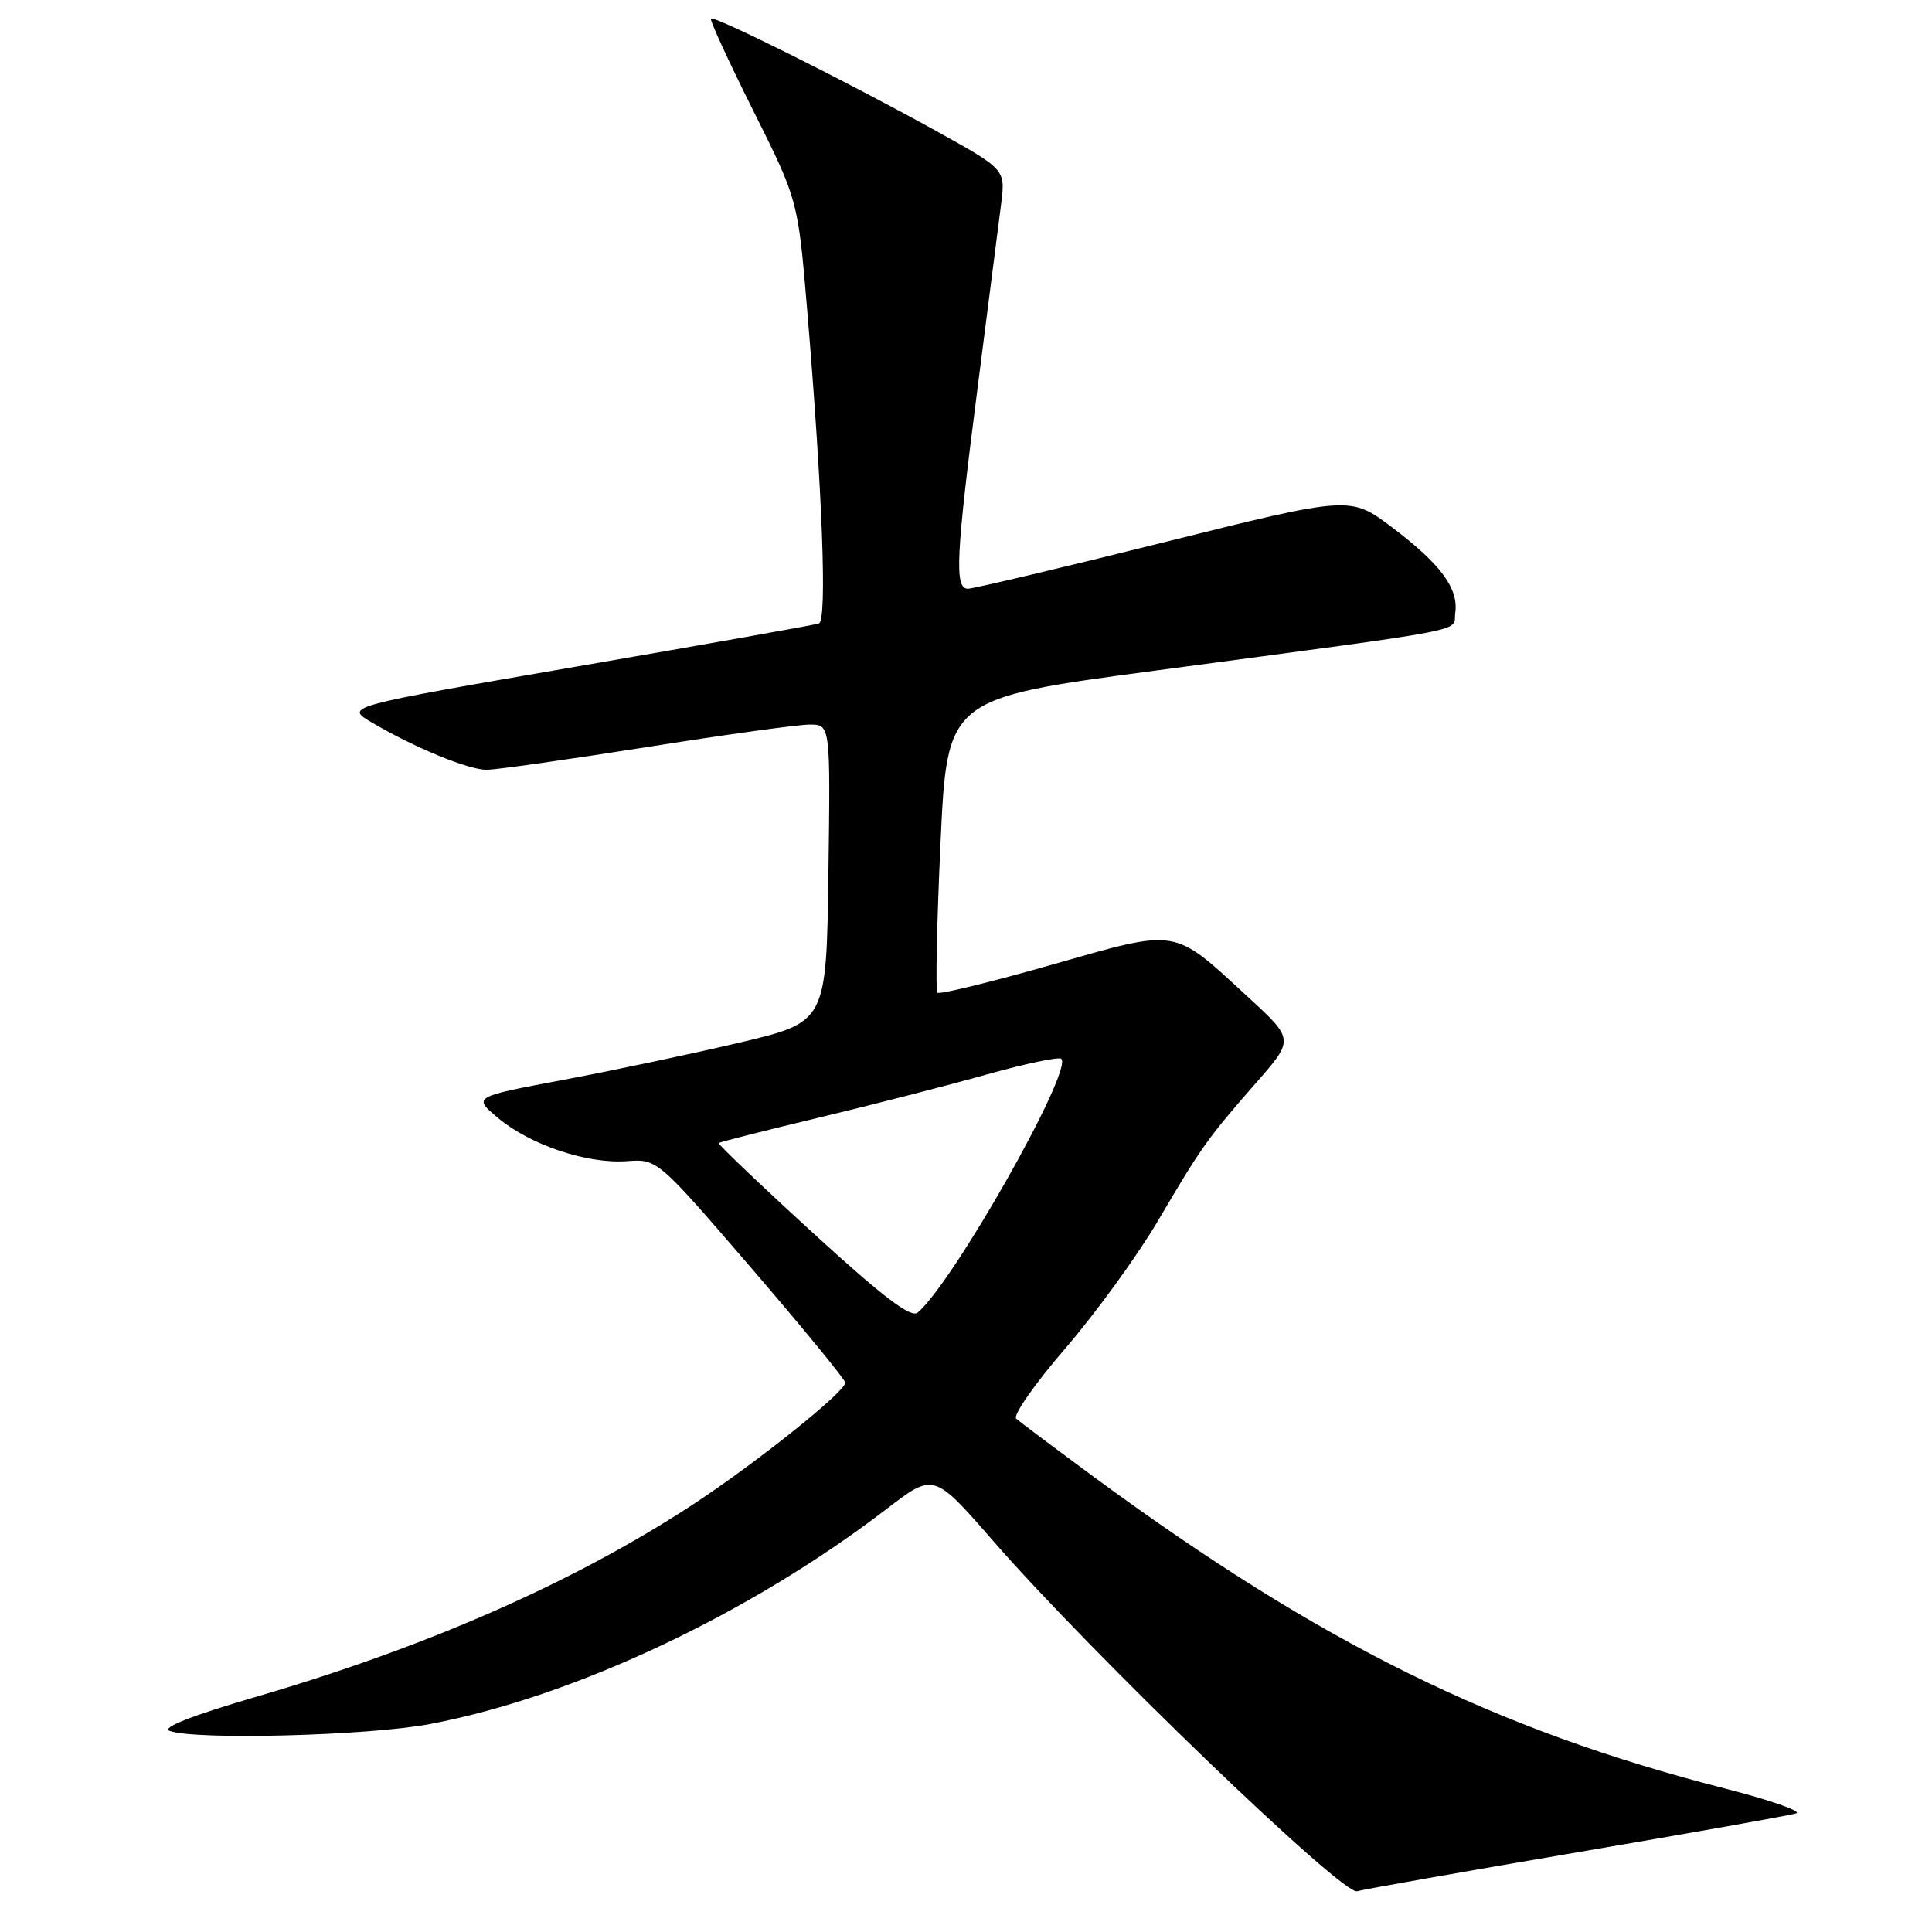 <?xml version="1.0" encoding="UTF-8" standalone="no"?>
<!DOCTYPE svg PUBLIC "-//W3C//DTD SVG 1.1//EN" "http://www.w3.org/Graphics/SVG/1.1/DTD/svg11.dtd" >
<svg xmlns="http://www.w3.org/2000/svg" xmlns:xlink="http://www.w3.org/1999/xlink" version="1.1" viewBox="0 0 256 256">
 <g >
 <path fill="currentColor"
d=" M 209.00 245.44 C 224.12 242.87 237.18 240.55 238.00 240.28 C 238.82 240.01 234.55 238.52 228.50 236.97 C 198.06 229.18 174.95 217.76 145.00 195.74 C 139.78 191.89 135.12 188.40 134.65 187.98 C 134.19 187.55 137.12 183.35 141.18 178.65 C 145.23 173.94 150.74 166.35 153.42 161.79 C 159.21 151.94 160.01 150.82 166.49 143.42 C 171.48 137.73 171.48 137.73 165.35 132.09 C 155.30 122.85 156.30 123.01 139.34 127.84 C 131.28 130.14 124.47 131.80 124.21 131.54 C 123.95 131.28 124.13 122.40 124.62 111.80 C 125.50 92.54 125.50 92.54 153.00 88.87 C 196.23 83.09 192.45 83.82 192.83 81.19 C 193.28 77.97 190.90 74.74 184.46 69.88 C 178.92 65.70 178.92 65.70 154.21 71.86 C 140.62 75.25 128.94 78.01 128.25 78.01 C 126.45 78.00 126.66 73.73 129.55 51.28 C 130.95 40.40 132.35 29.46 132.66 26.97 C 133.23 22.44 133.23 22.44 123.86 17.25 C 112.17 10.78 94.63 2.03 94.20 2.46 C 94.02 2.64 96.54 8.12 99.80 14.64 C 105.73 26.50 105.73 26.50 106.95 41.00 C 108.98 65.25 109.62 82.21 108.51 82.61 C 107.95 82.81 93.59 85.36 76.59 88.29 C 45.69 93.62 45.69 93.62 49.25 95.72 C 54.89 99.05 62.05 102.00 64.48 102.00 C 65.70 102.00 75.21 100.65 85.60 99.01 C 96.00 97.36 105.75 96.01 107.27 96.01 C 110.04 96.00 110.04 96.00 109.77 115.72 C 109.50 135.43 109.50 135.43 98.00 138.15 C 91.67 139.64 81.13 141.87 74.57 143.10 C 62.65 145.34 62.65 145.34 66.02 148.16 C 70.29 151.72 77.80 154.24 83.05 153.86 C 87.11 153.57 87.11 153.57 99.56 168.03 C 106.40 175.98 112.00 182.81 112.00 183.21 C 112.00 184.44 99.89 194.10 91.50 199.56 C 75.78 209.79 56.47 218.26 33.79 224.88 C 25.50 227.30 21.36 228.93 22.45 229.34 C 25.72 230.60 48.77 230.00 56.95 228.45 C 76.05 224.83 99.31 213.87 117.50 199.93 C 123.73 195.15 123.73 195.15 131.59 204.17 C 144.61 219.11 177.90 251.16 179.82 250.60 C 180.74 250.34 193.88 248.01 209.00 245.44 Z  M 107.67 163.32 C 100.68 156.93 95.09 151.59 95.23 151.46 C 95.38 151.32 101.35 149.81 108.50 148.09 C 115.65 146.38 125.68 143.80 130.79 142.36 C 135.91 140.93 140.33 140.00 140.63 140.30 C 142.20 141.87 126.23 170.07 121.59 173.93 C 120.69 174.67 116.94 171.81 107.67 163.32 Z "/>
</g>
</svg>